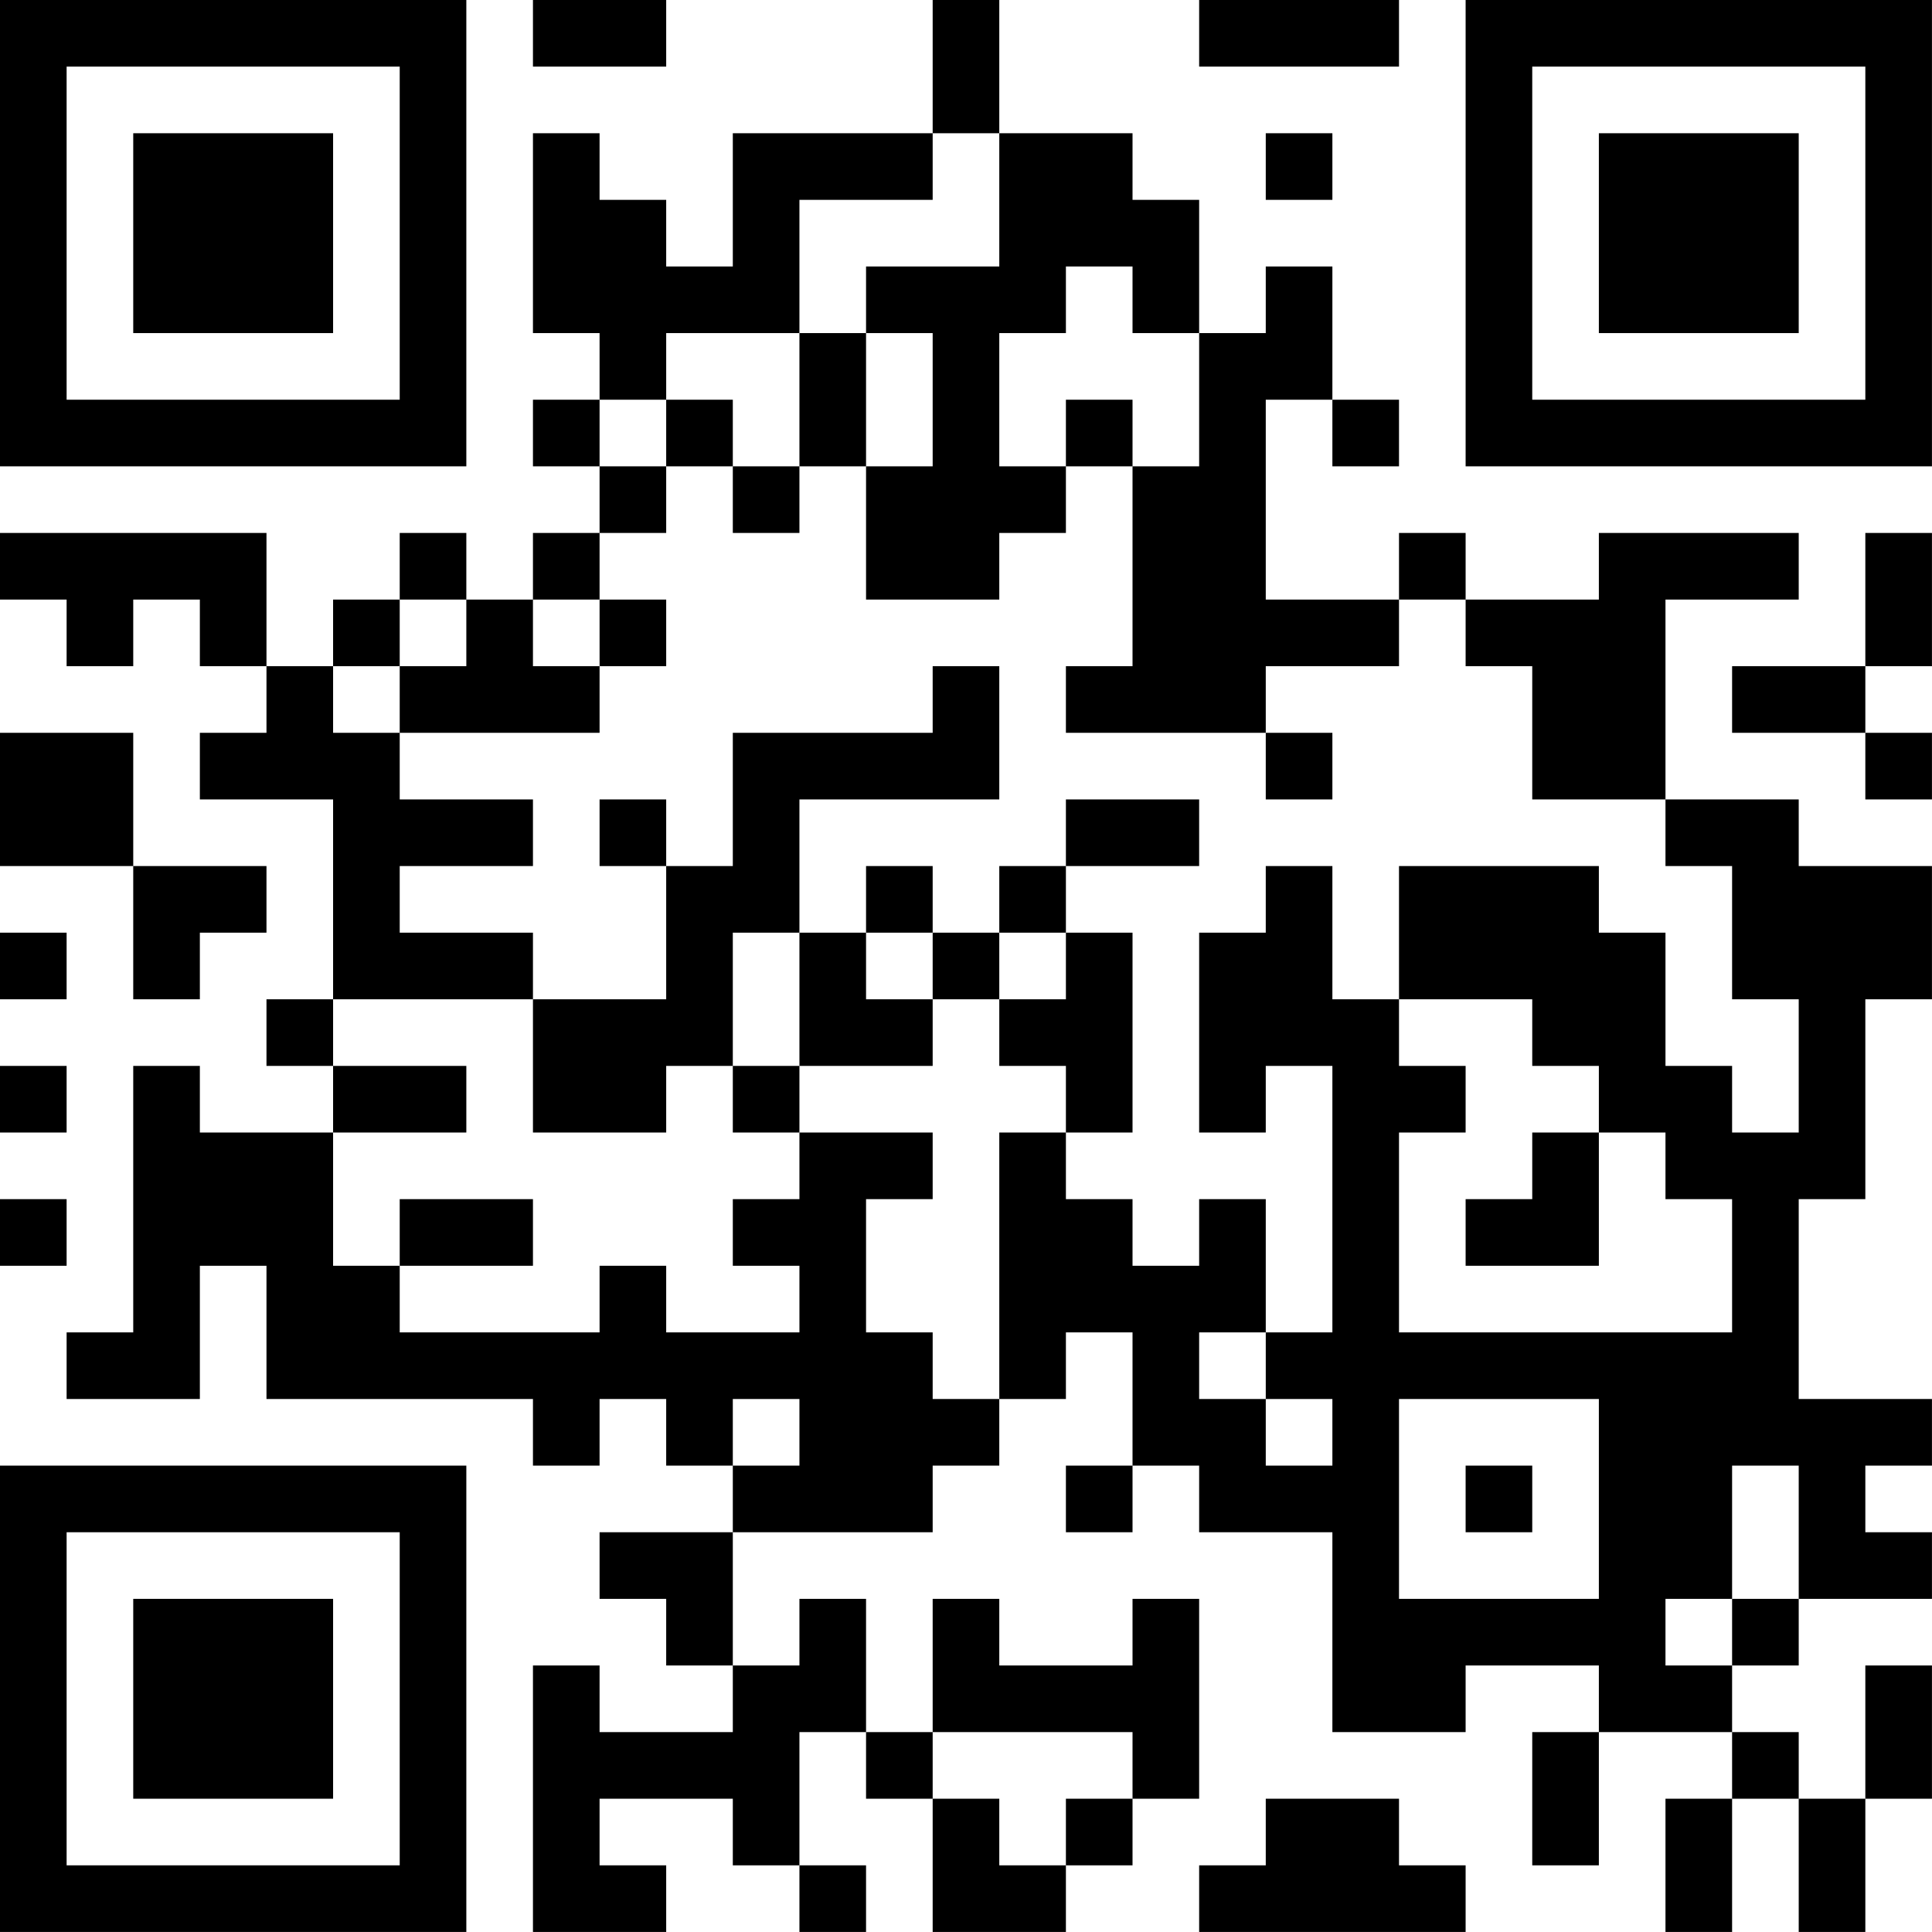 <?xml version="1.0" encoding="UTF-8"?>
<svg xmlns="http://www.w3.org/2000/svg" version="1.1" width="500" height="500" viewBox="0 0 500 500"><rect x="0" y="0" width="500" height="500" fill="#ffffff"/><g transform="scale(17.241)"><g transform="translate(0,0)"><path fill-rule="evenodd" d="M8 0L8 1L10 1L10 0ZM14 0L14 2L11 2L11 4L10 4L10 3L9 3L9 2L8 2L8 5L9 5L9 6L8 6L8 7L9 7L9 8L8 8L8 9L7 9L7 8L6 8L6 9L5 9L5 10L4 10L4 8L0 8L0 9L1 9L1 10L2 10L2 9L3 9L3 10L4 10L4 11L3 11L3 12L5 12L5 15L4 15L4 16L5 16L5 17L3 17L3 16L2 16L2 20L1 20L1 21L3 21L3 19L4 19L4 21L8 21L8 22L9 22L9 21L10 21L10 22L11 22L11 23L9 23L9 24L10 24L10 25L11 25L11 26L9 26L9 25L8 25L8 29L10 29L10 28L9 28L9 27L11 27L11 28L12 28L12 29L13 29L13 28L12 28L12 26L13 26L13 27L14 27L14 29L16 29L16 28L17 28L17 27L18 27L18 24L17 24L17 25L15 25L15 24L14 24L14 26L13 26L13 24L12 24L12 25L11 25L11 23L14 23L14 22L15 22L15 21L16 21L16 20L17 20L17 22L16 22L16 23L17 23L17 22L18 22L18 23L20 23L20 26L22 26L22 25L24 25L24 26L23 26L23 28L24 28L24 26L26 26L26 27L25 27L25 29L26 29L26 27L27 27L27 29L28 29L28 27L29 27L29 25L28 25L28 27L27 27L27 26L26 26L26 25L27 25L27 24L29 24L29 23L28 23L28 22L29 22L29 21L27 21L27 18L28 18L28 15L29 15L29 13L27 13L27 12L25 12L25 9L27 9L27 8L24 8L24 9L22 9L22 8L21 8L21 9L19 9L19 6L20 6L20 7L21 7L21 6L20 6L20 4L19 4L19 5L18 5L18 3L17 3L17 2L15 2L15 0ZM18 0L18 1L21 1L21 0ZM14 2L14 3L12 3L12 5L10 5L10 6L9 6L9 7L10 7L10 8L9 8L9 9L8 9L8 10L9 10L9 11L6 11L6 10L7 10L7 9L6 9L6 10L5 10L5 11L6 11L6 12L8 12L8 13L6 13L6 14L8 14L8 15L5 15L5 16L7 16L7 17L5 17L5 19L6 19L6 20L9 20L9 19L10 19L10 20L12 20L12 19L11 19L11 18L12 18L12 17L14 17L14 18L13 18L13 20L14 20L14 21L15 21L15 17L16 17L16 18L17 18L17 19L18 19L18 18L19 18L19 20L18 20L18 21L19 21L19 22L20 22L20 21L19 21L19 20L20 20L20 16L19 16L19 17L18 17L18 14L19 14L19 13L20 13L20 15L21 15L21 16L22 16L22 17L21 17L21 20L26 20L26 18L25 18L25 17L24 17L24 16L23 16L23 15L21 15L21 13L24 13L24 14L25 14L25 16L26 16L26 17L27 17L27 15L26 15L26 13L25 13L25 12L23 12L23 10L22 10L22 9L21 9L21 10L19 10L19 11L16 11L16 10L17 10L17 7L18 7L18 5L17 5L17 4L16 4L16 5L15 5L15 7L16 7L16 8L15 8L15 9L13 9L13 7L14 7L14 5L13 5L13 4L15 4L15 2ZM19 2L19 3L20 3L20 2ZM12 5L12 7L11 7L11 6L10 6L10 7L11 7L11 8L12 8L12 7L13 7L13 5ZM16 6L16 7L17 7L17 6ZM28 8L28 10L26 10L26 11L28 11L28 12L29 12L29 11L28 11L28 10L29 10L29 8ZM9 9L9 10L10 10L10 9ZM14 10L14 11L11 11L11 13L10 13L10 12L9 12L9 13L10 13L10 15L8 15L8 17L10 17L10 16L11 16L11 17L12 17L12 16L14 16L14 15L15 15L15 16L16 16L16 17L17 17L17 14L16 14L16 13L18 13L18 12L16 12L16 13L15 13L15 14L14 14L14 13L13 13L13 14L12 14L12 12L15 12L15 10ZM0 11L0 13L2 13L2 15L3 15L3 14L4 14L4 13L2 13L2 11ZM19 11L19 12L20 12L20 11ZM0 14L0 15L1 15L1 14ZM11 14L11 16L12 16L12 14ZM13 14L13 15L14 15L14 14ZM15 14L15 15L16 15L16 14ZM0 16L0 17L1 17L1 16ZM23 17L23 18L22 18L22 19L24 19L24 17ZM0 18L0 19L1 19L1 18ZM6 18L6 19L8 19L8 18ZM11 21L11 22L12 22L12 21ZM21 21L21 24L24 24L24 21ZM22 22L22 23L23 23L23 22ZM26 22L26 24L25 24L25 25L26 25L26 24L27 24L27 22ZM14 26L14 27L15 27L15 28L16 28L16 27L17 27L17 26ZM19 27L19 28L18 28L18 29L22 29L22 28L21 28L21 27ZM0 0L0 7L7 7L7 0ZM1 1L1 6L6 6L6 1ZM2 2L2 5L5 5L5 2ZM22 0L22 7L29 7L29 0ZM23 1L23 6L28 6L28 1ZM24 2L24 5L27 5L27 2ZM0 22L0 29L7 29L7 22ZM1 23L1 28L6 28L6 23ZM2 24L2 27L5 27L5 24Z" fill="#000000"/></g></g></svg>
